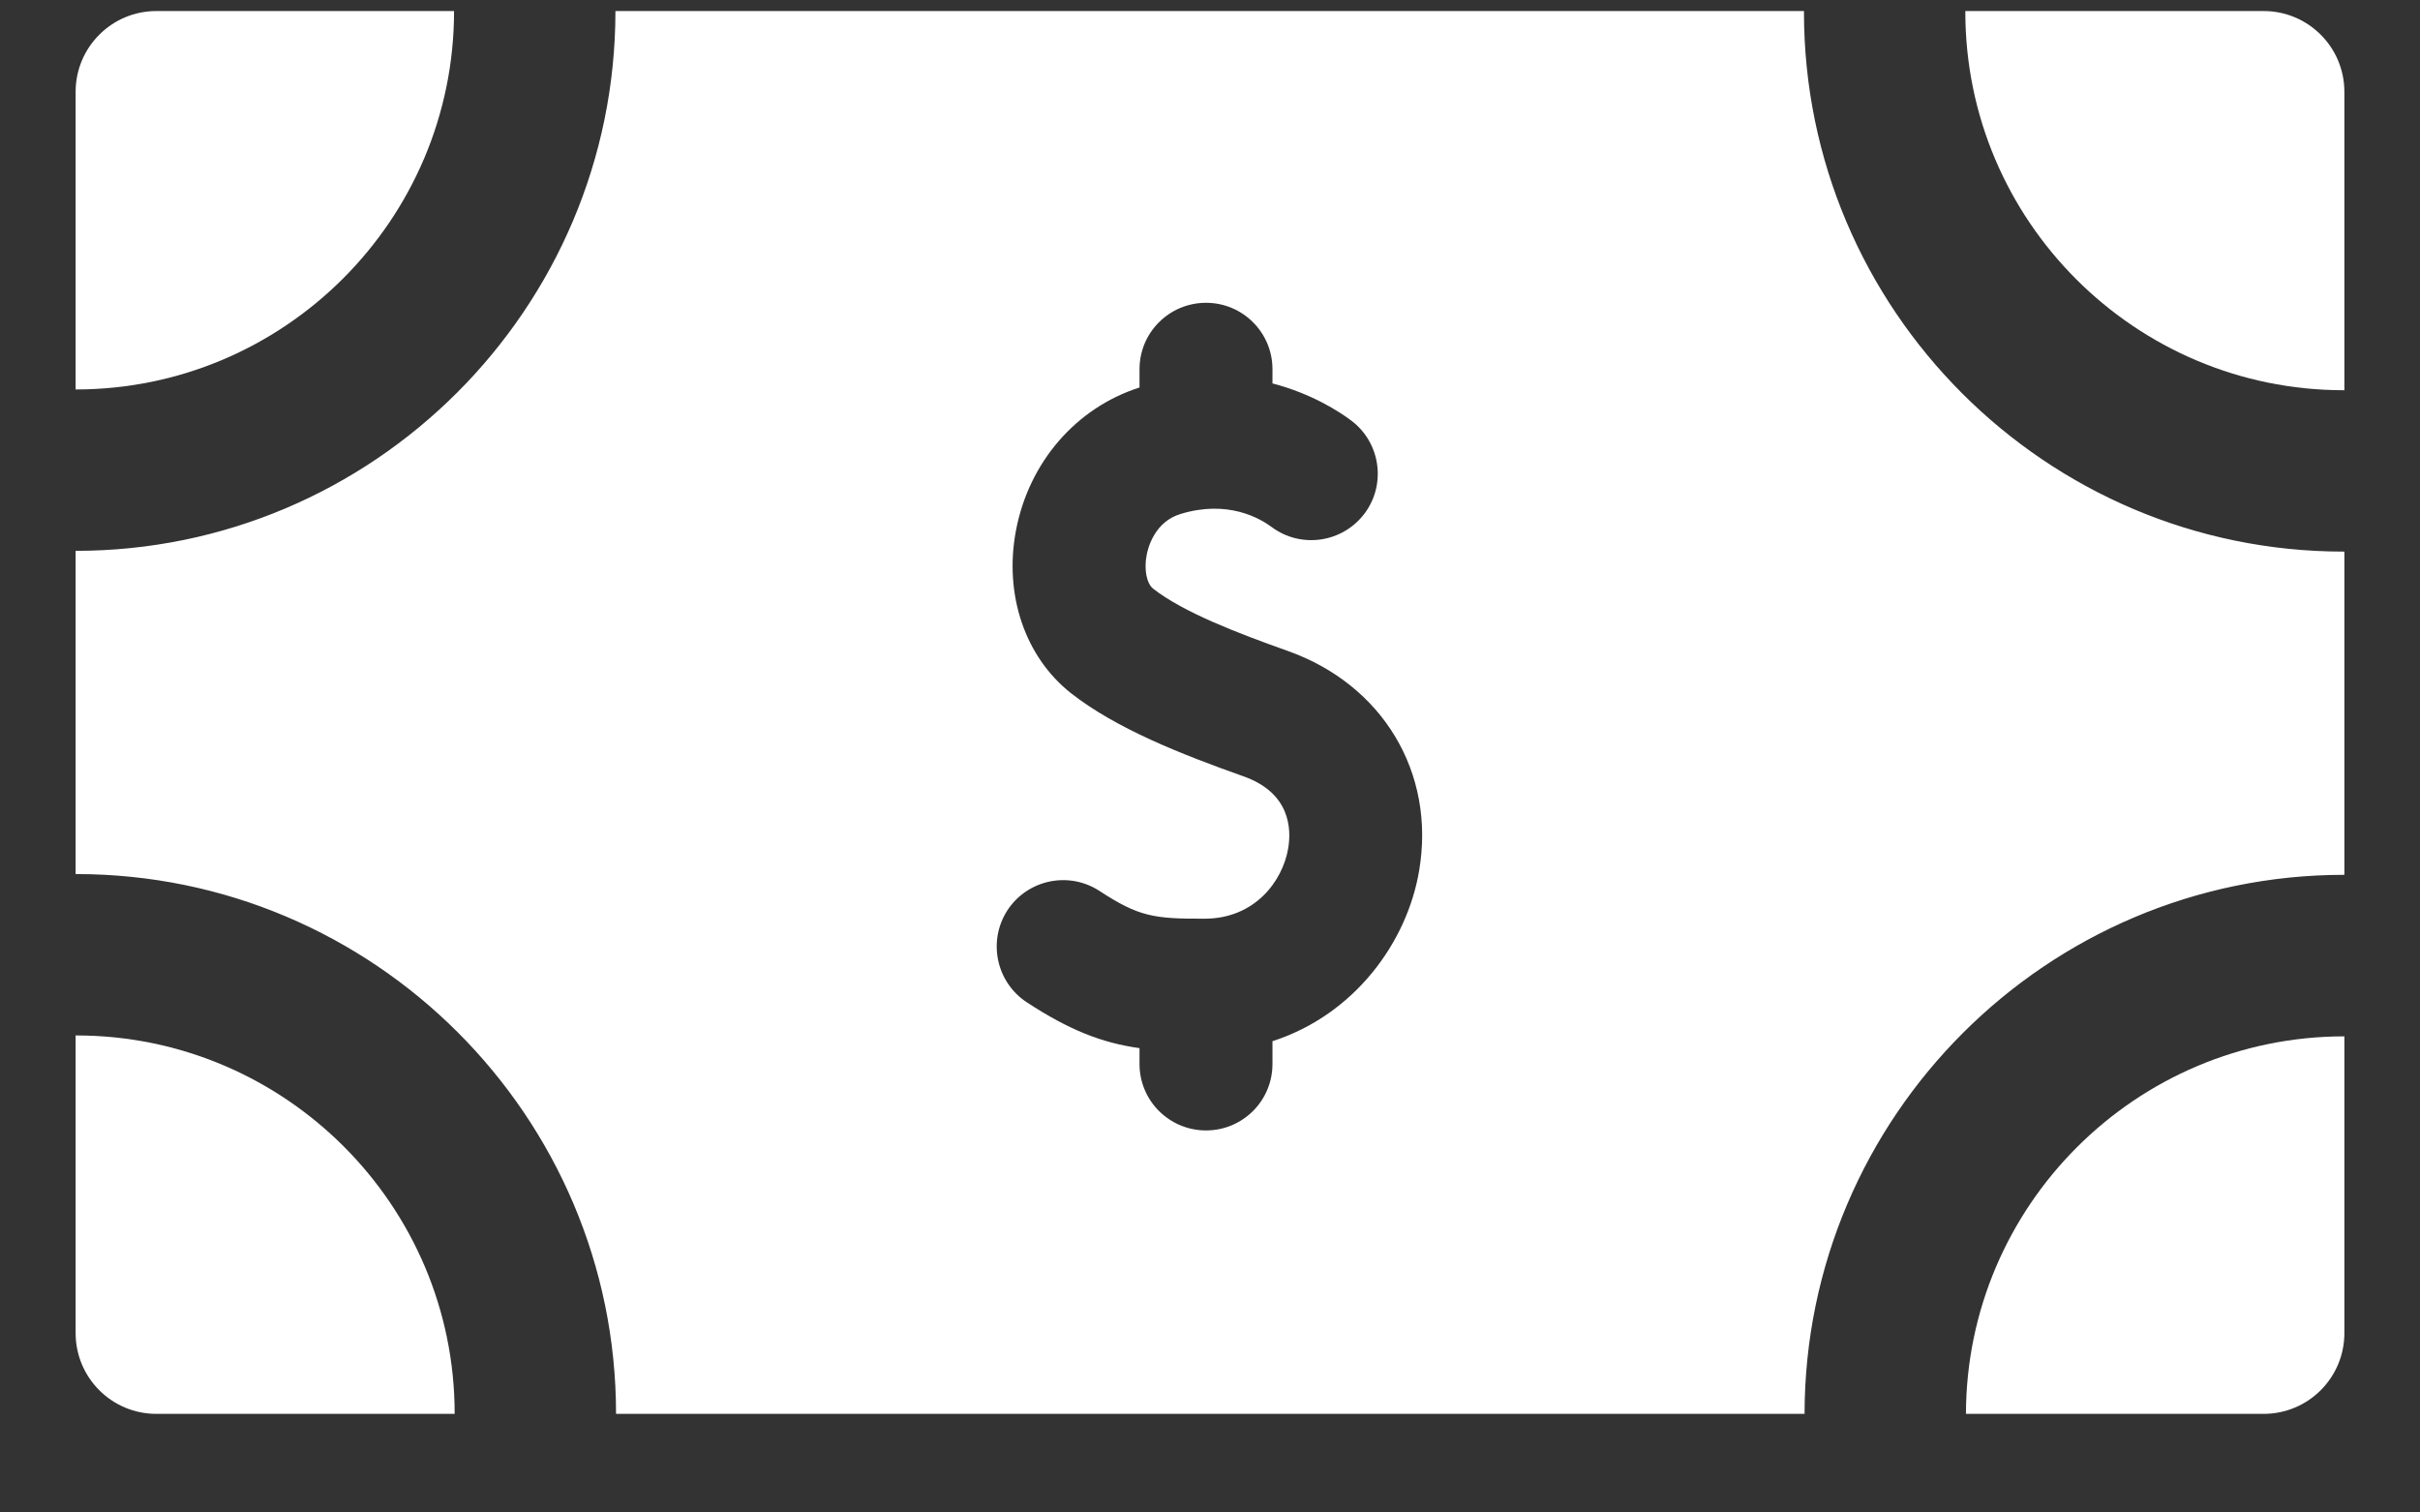 <svg width="16" height="10" viewBox="0 0 16 10" fill="none" xmlns="http://www.w3.org/2000/svg">
<rect x="0" y="0" width="16" height="10" fill="#333333" stroke="none"/>
<g id="Group">
<path id="Vector" d="M3.002 0.073H1.034C0.739 0.073 0.5 0.312 0.5 0.607V2.575C1.879 2.575 3.002 1.453 3.002 0.073Z" fill="white"/>
<path id="Vector_2" d="M12.998 9.348H14.966C15.261 9.348 15.5 9.109 15.5 8.814V6.852C15.5 6.852 15.5 6.852 15.499 6.852C14.122 6.852 13.001 7.971 12.998 9.348Z" fill="white"/>
<path id="Vector_3" d="M14.966 0.073H12.994C12.994 0.075 12.994 0.077 12.994 0.079C12.994 1.458 14.116 2.58 15.495 2.58C15.497 2.58 15.498 2.58 15.5 2.58V0.607C15.5 0.312 15.261 0.073 14.966 0.073Z" fill="white"/>
<path id="Vector_4" d="M0.504 6.846C0.503 6.846 0.501 6.846 0.5 6.846V8.814C0.5 9.109 0.739 9.348 1.034 9.348H3.006C3.006 9.348 3.006 9.348 3.006 9.347C3.006 7.968 1.883 6.846 0.504 6.846Z" fill="white"/>
<g id="Group_2">
<path id="Vector_5" d="M15.495 3.647C13.527 3.647 11.927 2.047 11.927 0.079C11.927 0.077 11.927 0.075 11.927 0.073L11.926 0.073H4.069C4.069 2.041 2.468 3.642 0.5 3.642V5.779L0.5 5.779C0.501 5.779 0.503 5.779 0.504 5.779C2.472 5.779 4.073 7.38 4.073 9.347C4.073 9.348 4.073 9.348 4.073 9.348H11.931C11.933 7.383 13.533 5.784 15.499 5.784C15.499 5.784 15.5 5.784 15.5 5.784V3.647C15.498 3.647 15.497 3.647 15.495 3.647ZM9.383 5.755C9.304 6.229 8.956 6.709 8.413 6.884V7.035C8.413 7.278 8.216 7.474 7.974 7.474C7.731 7.474 7.534 7.278 7.534 7.035V6.93C7.286 6.895 7.072 6.812 6.789 6.627C6.586 6.494 6.529 6.221 6.661 6.018C6.794 5.815 7.067 5.758 7.27 5.891C7.529 6.06 7.627 6.076 7.971 6.074C8.293 6.071 8.479 5.831 8.517 5.609C8.539 5.478 8.53 5.241 8.219 5.132C7.805 4.985 7.38 4.817 7.082 4.584C6.777 4.344 6.637 3.932 6.717 3.508C6.802 3.057 7.114 2.696 7.534 2.562V2.441C7.534 2.198 7.731 2.002 7.974 2.002C8.216 2.002 8.413 2.198 8.413 2.441V2.535C8.674 2.603 8.857 2.723 8.933 2.78C9.127 2.925 9.167 3.201 9.022 3.395C8.876 3.589 8.601 3.629 8.407 3.484C8.33 3.427 8.118 3.303 7.806 3.398C7.635 3.449 7.59 3.62 7.581 3.671C7.563 3.765 7.581 3.858 7.624 3.892C7.823 4.048 8.185 4.187 8.512 4.303C9.142 4.526 9.492 5.109 9.383 5.755Z" fill="white"/>
</g>
</g>
</svg>

